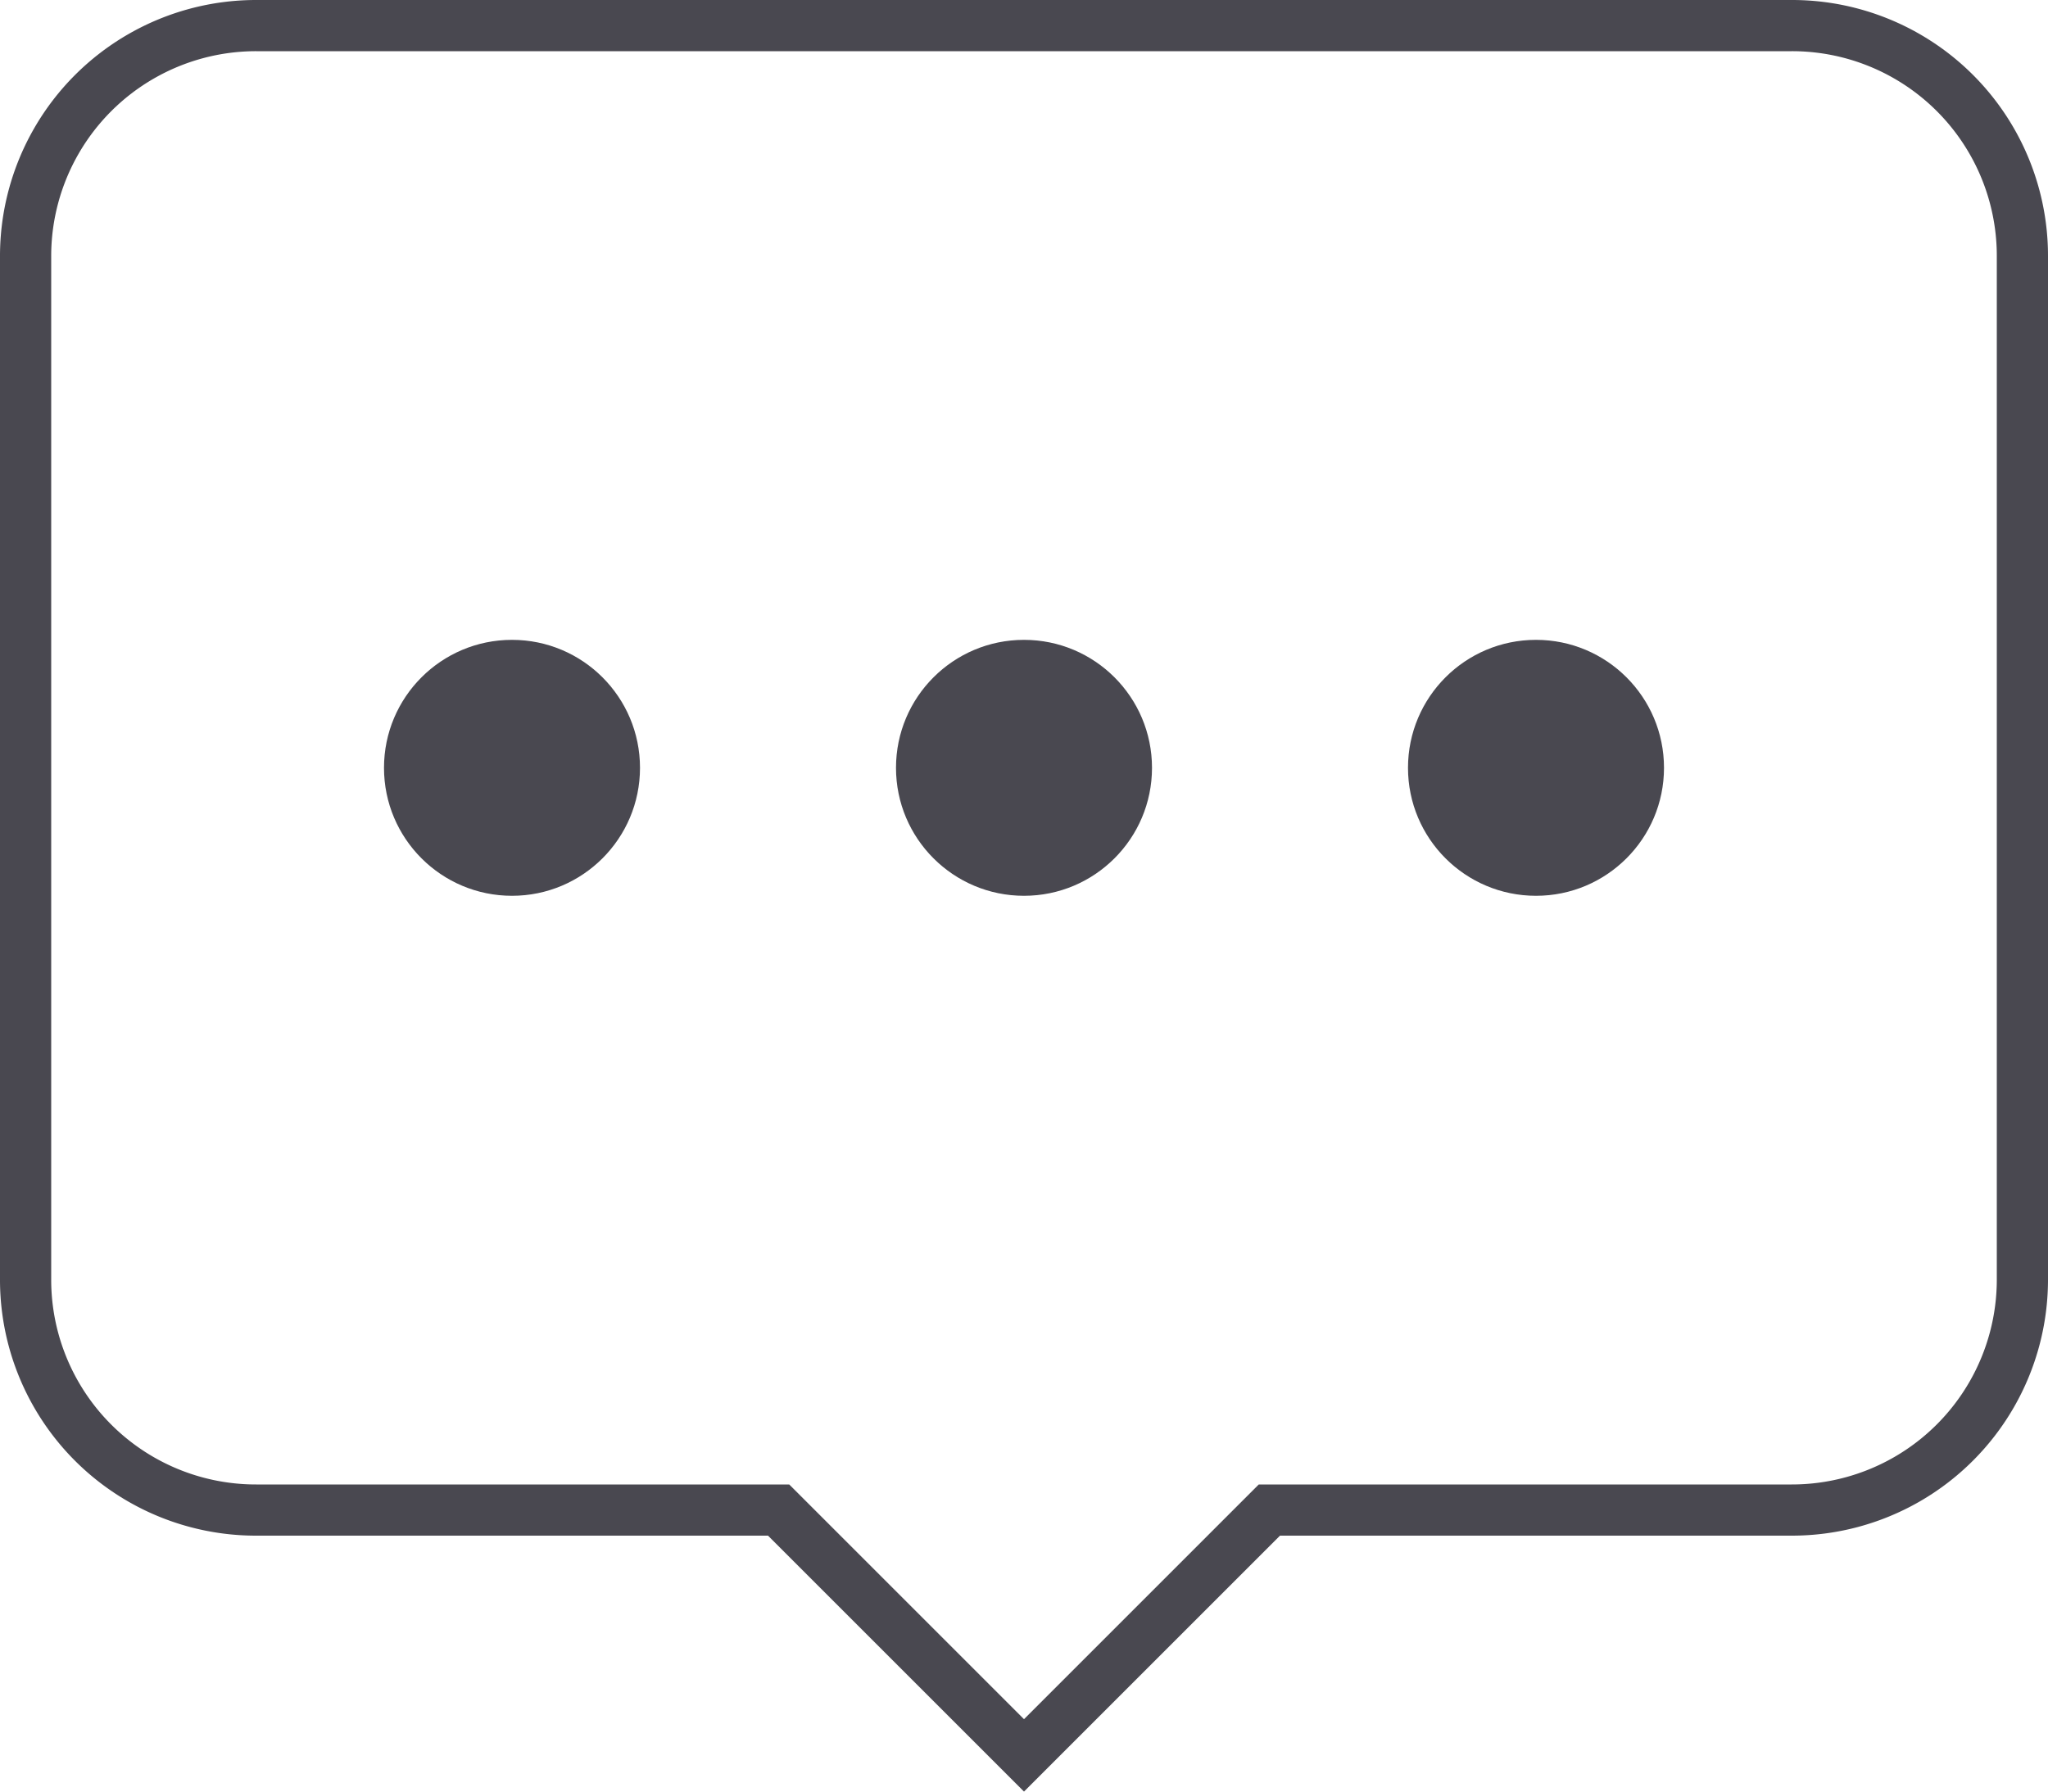 <svg xmlns="http://www.w3.org/2000/svg" width="32" height="28" viewBox="0 0 32 28"><g fill="none" fill-rule="evenodd"><path stroke="#494850" stroke-width=".8" d="M16 27.434l-3.717-3.717-.117-.117H4.004A3.599 3.599 0 0 1 .4 19.996V4.004A3.602 3.602 0 0 1 4.004.4h23.992A3.599 3.599 0 0 1 31.6 4.004v15.992a3.602 3.602 0 0 1-3.604 3.604h-8.162l-.117.117L16 27.434z"/><circle cx="8" cy="12" r="2" fill="#494850"/><circle cx="16" cy="12" r="2" fill="#494850"/><circle cx="24" cy="12" r="2" fill="#494850"/></g></svg>